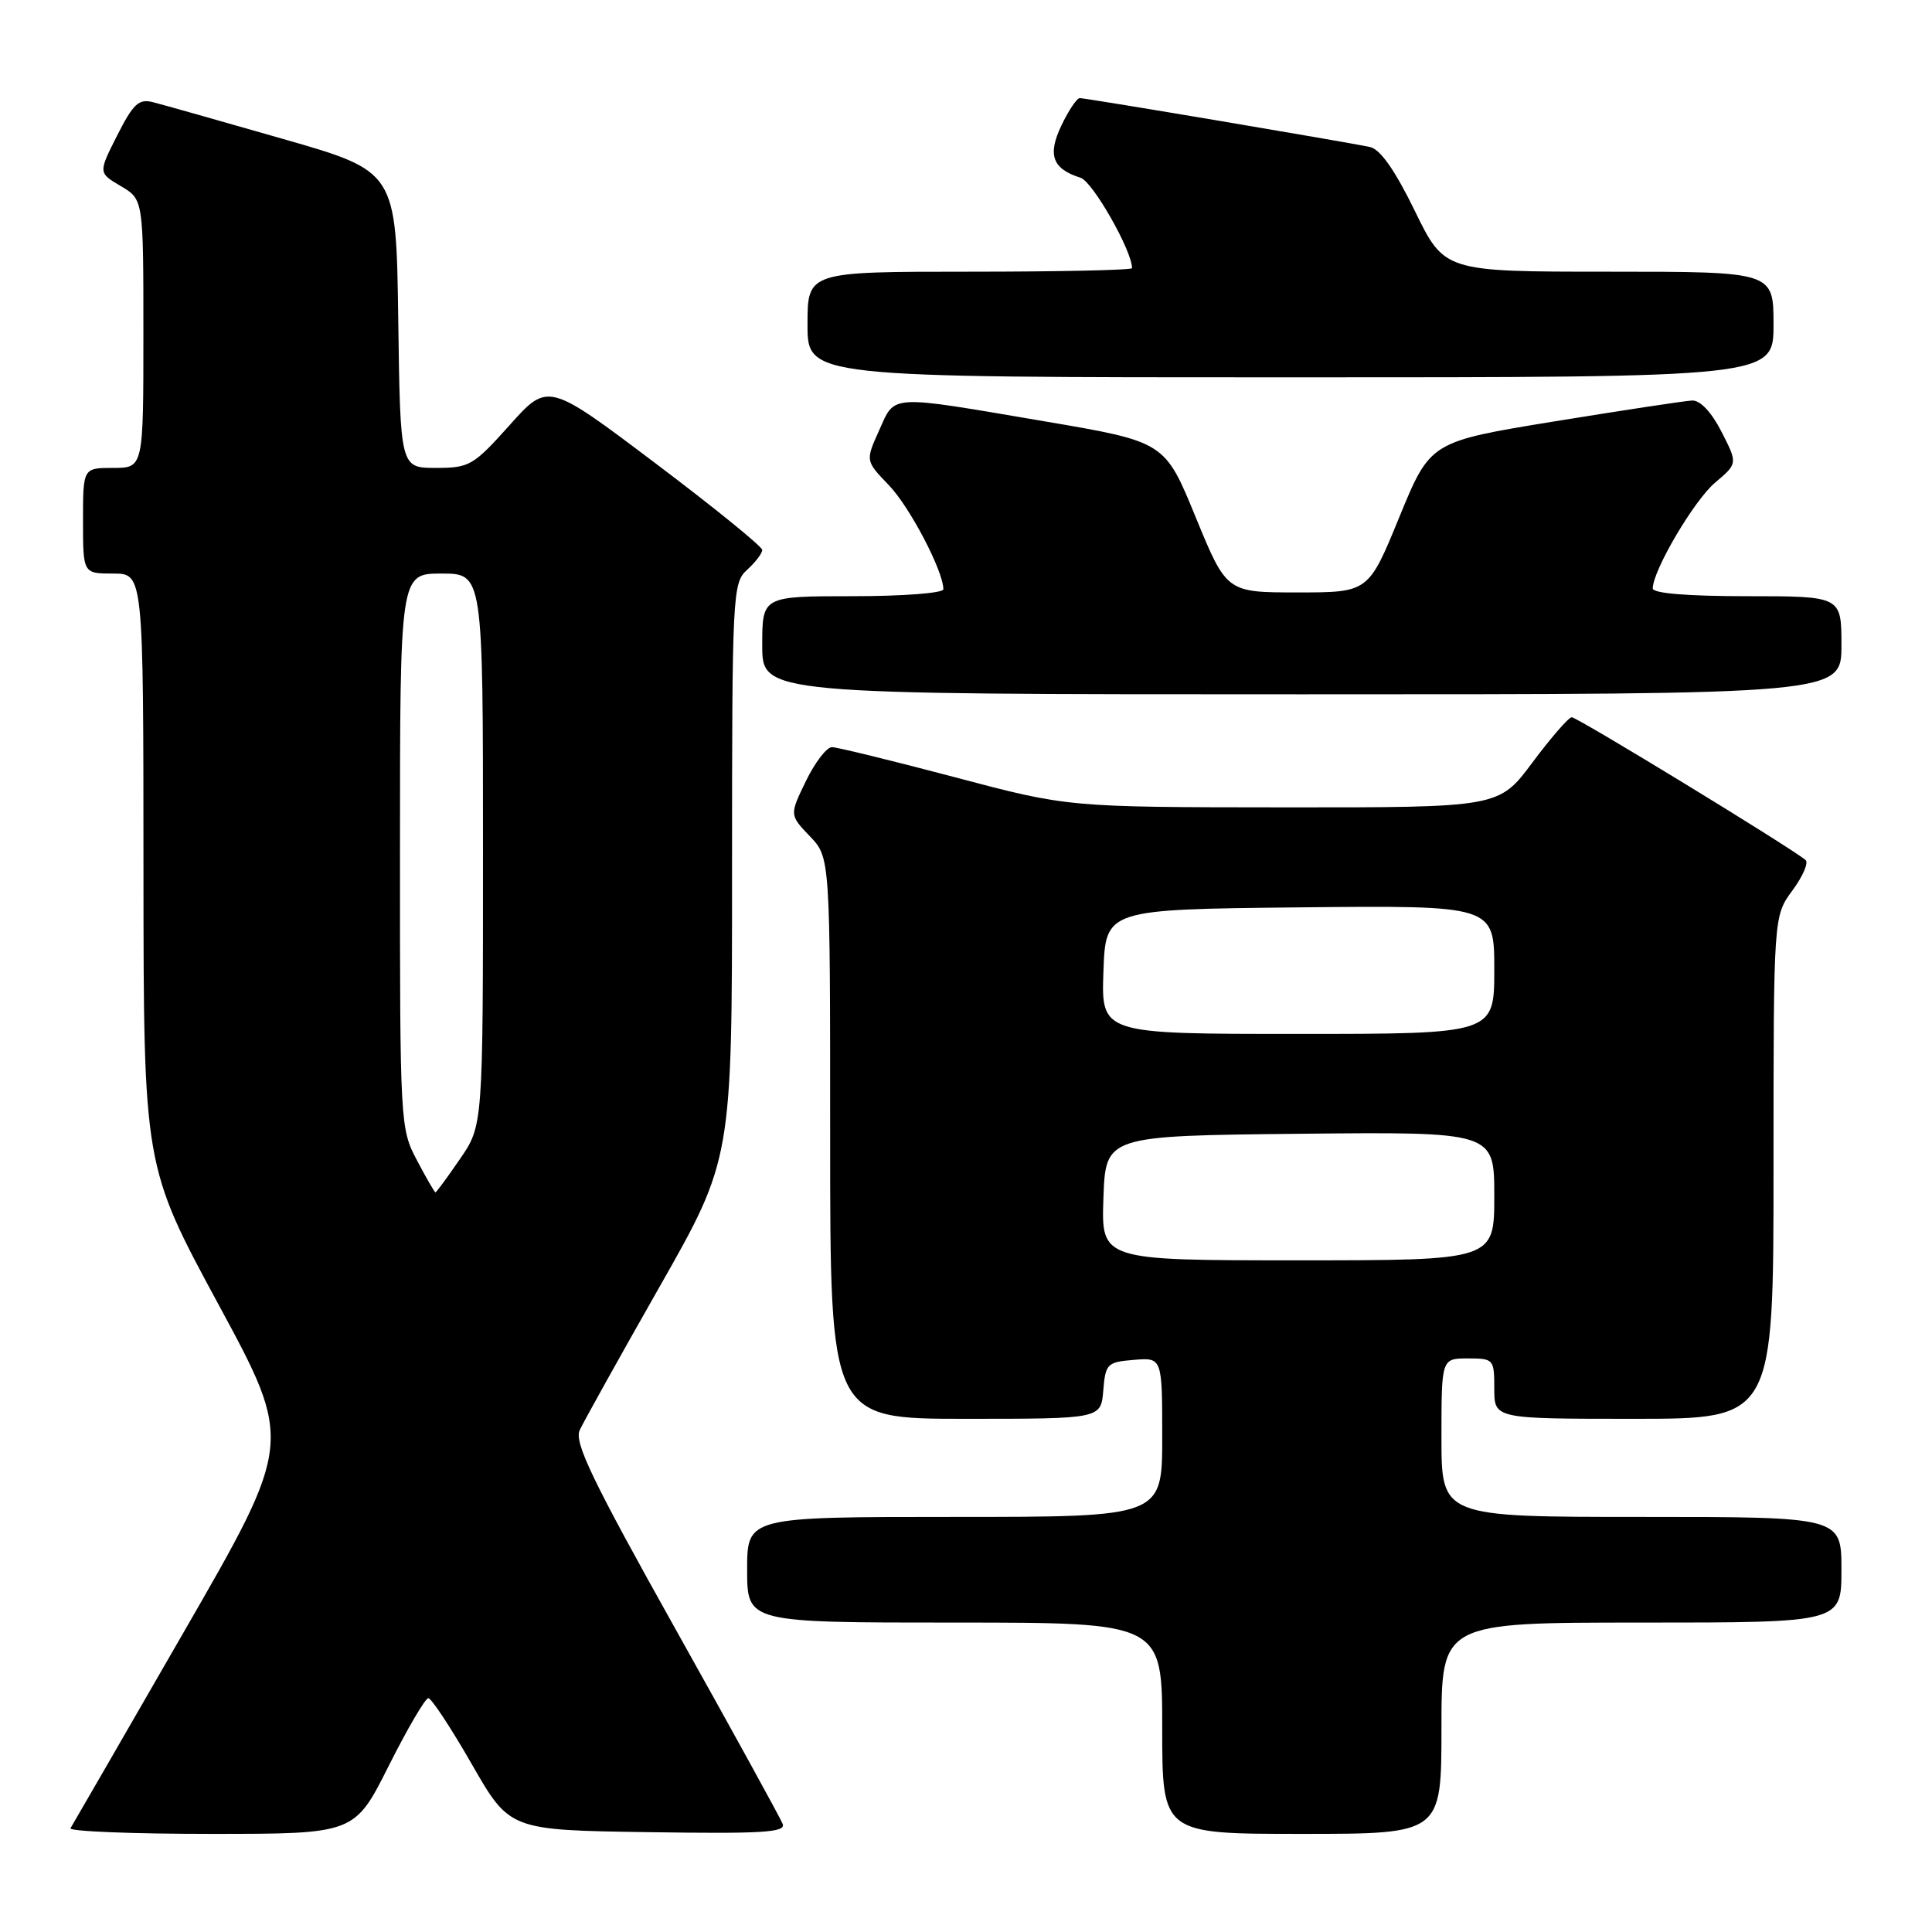 <?xml version="1.0" encoding="UTF-8" standalone="no"?>
<!DOCTYPE svg PUBLIC "-//W3C//DTD SVG 1.1//EN" "http://www.w3.org/Graphics/SVG/1.1/DTD/svg11.dtd" >
<svg xmlns="http://www.w3.org/2000/svg" xmlns:xlink="http://www.w3.org/1999/xlink" version="1.1" viewBox="0 0 256 256">
 <g >
 <path fill="currentColor"
d=" M 51.50 234.00 C 53.99 229.05 56.35 225.01 56.76 225.02 C 57.17 225.03 59.76 228.96 62.52 233.77 C 67.53 242.50 67.53 242.50 85.88 242.77 C 101.04 243.00 104.14 242.81 103.71 241.68 C 103.42 240.93 97.05 229.34 89.54 215.92 C 78.48 196.15 76.07 191.15 76.81 189.51 C 77.32 188.41 82.07 179.87 87.37 170.55 C 97.00 153.61 97.00 153.61 97.00 115.46 C 97.00 78.58 97.07 77.25 99.00 75.50 C 100.10 74.50 101.00 73.32 101.00 72.87 C 101.00 72.42 94.61 67.24 86.80 61.35 C 72.61 50.65 72.61 50.65 67.53 56.33 C 62.72 61.70 62.21 62.00 57.75 62.00 C 53.04 62.00 53.04 62.00 52.77 42.36 C 52.50 22.71 52.50 22.71 37.50 18.41 C 29.25 16.04 21.50 13.85 20.27 13.54 C 18.39 13.06 17.66 13.74 15.53 17.94 C 13.02 22.90 13.02 22.90 16.01 24.66 C 19.00 26.43 19.00 26.43 19.00 44.22 C 19.00 62.00 19.00 62.00 15.00 62.00 C 11.00 62.00 11.00 62.00 11.00 69.00 C 11.00 76.00 11.00 76.00 15.00 76.00 C 19.00 76.00 19.00 76.00 19.01 115.25 C 19.03 154.50 19.03 154.50 28.93 172.81 C 38.84 191.12 38.84 191.12 24.32 216.31 C 16.34 230.16 9.60 241.84 9.34 242.25 C 9.09 242.66 17.45 243.00 27.93 243.00 C 46.98 243.00 46.98 243.00 51.50 234.00 Z  M 191.00 229.00 C 191.00 215.00 191.00 215.00 217.50 215.00 C 244.00 215.00 244.00 215.00 244.00 208.00 C 244.00 201.00 244.00 201.00 217.50 201.00 C 191.00 201.00 191.00 201.00 191.00 190.50 C 191.00 180.00 191.00 180.00 194.50 180.00 C 197.92 180.00 198.00 180.10 198.00 184.00 C 198.00 188.00 198.00 188.00 216.50 188.00 C 235.00 188.00 235.00 188.00 235.00 154.69 C 235.00 121.39 235.00 121.39 237.50 118.00 C 238.88 116.13 239.67 114.31 239.25 113.96 C 237.41 112.38 208.95 95.00 208.26 95.04 C 207.84 95.06 205.50 97.76 203.05 101.04 C 198.61 107.00 198.61 107.00 170.05 106.98 C 141.50 106.96 141.50 106.96 126.50 102.98 C 118.25 100.80 110.93 99.01 110.24 99.00 C 109.54 99.00 107.99 101.02 106.79 103.49 C 104.61 107.98 104.61 107.98 107.30 110.80 C 110.00 113.61 110.00 113.61 110.00 150.80 C 110.00 188.00 110.00 188.00 127.94 188.00 C 145.88 188.00 145.88 188.00 146.19 184.25 C 146.48 180.70 146.70 180.48 150.25 180.19 C 154.00 179.88 154.00 179.88 154.00 190.44 C 154.00 201.00 154.00 201.00 126.50 201.00 C 99.00 201.00 99.00 201.00 99.00 208.00 C 99.00 215.00 99.00 215.00 126.50 215.00 C 154.00 215.00 154.00 215.00 154.00 229.00 C 154.00 243.00 154.00 243.00 172.50 243.00 C 191.00 243.00 191.00 243.00 191.00 229.00 Z  M 244.00 85.50 C 244.00 79.00 244.00 79.00 231.50 79.00 C 223.57 79.00 219.00 78.62 219.00 77.97 C 219.00 75.60 224.47 66.31 227.25 63.96 C 230.26 61.42 230.26 61.42 228.11 57.21 C 226.79 54.62 225.29 53.03 224.23 53.07 C 223.28 53.11 215.08 54.36 206.01 55.83 C 189.52 58.52 189.52 58.52 185.42 68.51 C 181.33 78.50 181.33 78.50 171.93 78.50 C 162.53 78.50 162.53 78.50 158.43 68.52 C 154.34 58.54 154.34 58.54 138.42 55.83 C 117.53 52.28 118.66 52.22 116.49 57.03 C 114.67 61.06 114.67 61.06 117.77 64.28 C 120.54 67.15 125.00 75.67 125.00 78.08 C 125.00 78.59 119.61 79.00 113.00 79.00 C 101.00 79.00 101.00 79.00 101.00 85.50 C 101.00 92.00 101.00 92.00 172.50 92.00 C 244.00 92.00 244.00 92.00 244.00 85.50 Z  M 235.00 43.00 C 235.00 36.00 235.00 36.00 213.20 36.00 C 191.40 36.00 191.40 36.00 187.48 27.96 C 184.84 22.55 182.90 19.78 181.53 19.48 C 178.68 18.86 143.94 13.00 143.08 13.00 C 142.69 13.00 141.60 14.62 140.65 16.61 C 138.77 20.54 139.44 22.37 143.19 23.56 C 144.79 24.07 150.00 33.22 150.00 35.53 C 150.00 35.79 140.32 36.00 128.50 36.00 C 107.00 36.00 107.00 36.00 107.00 43.00 C 107.00 50.00 107.00 50.00 171.00 50.00 C 235.00 50.00 235.00 50.00 235.00 43.00 Z  M 55.25 153.75 C 53.03 149.56 52.99 148.94 53.00 112.75 C 53.00 76.00 53.00 76.00 58.50 76.00 C 64.00 76.00 64.00 76.00 64.00 112.57 C 64.00 149.14 64.00 149.14 60.95 153.57 C 59.28 156.01 57.81 158.00 57.70 158.00 C 57.59 158.00 56.48 156.09 55.25 153.75 Z  M 146.21 158.75 C 146.50 150.50 146.50 150.50 172.25 150.23 C 198.00 149.97 198.00 149.97 198.00 158.48 C 198.00 167.00 198.00 167.00 171.96 167.00 C 145.92 167.00 145.92 167.00 146.21 158.75 Z  M 146.21 128.75 C 146.50 120.50 146.50 120.50 172.25 120.23 C 198.00 119.97 198.00 119.97 198.00 128.48 C 198.00 137.00 198.00 137.00 171.96 137.00 C 145.92 137.00 145.92 137.00 146.21 128.75 Z "/>
</g>
</svg>